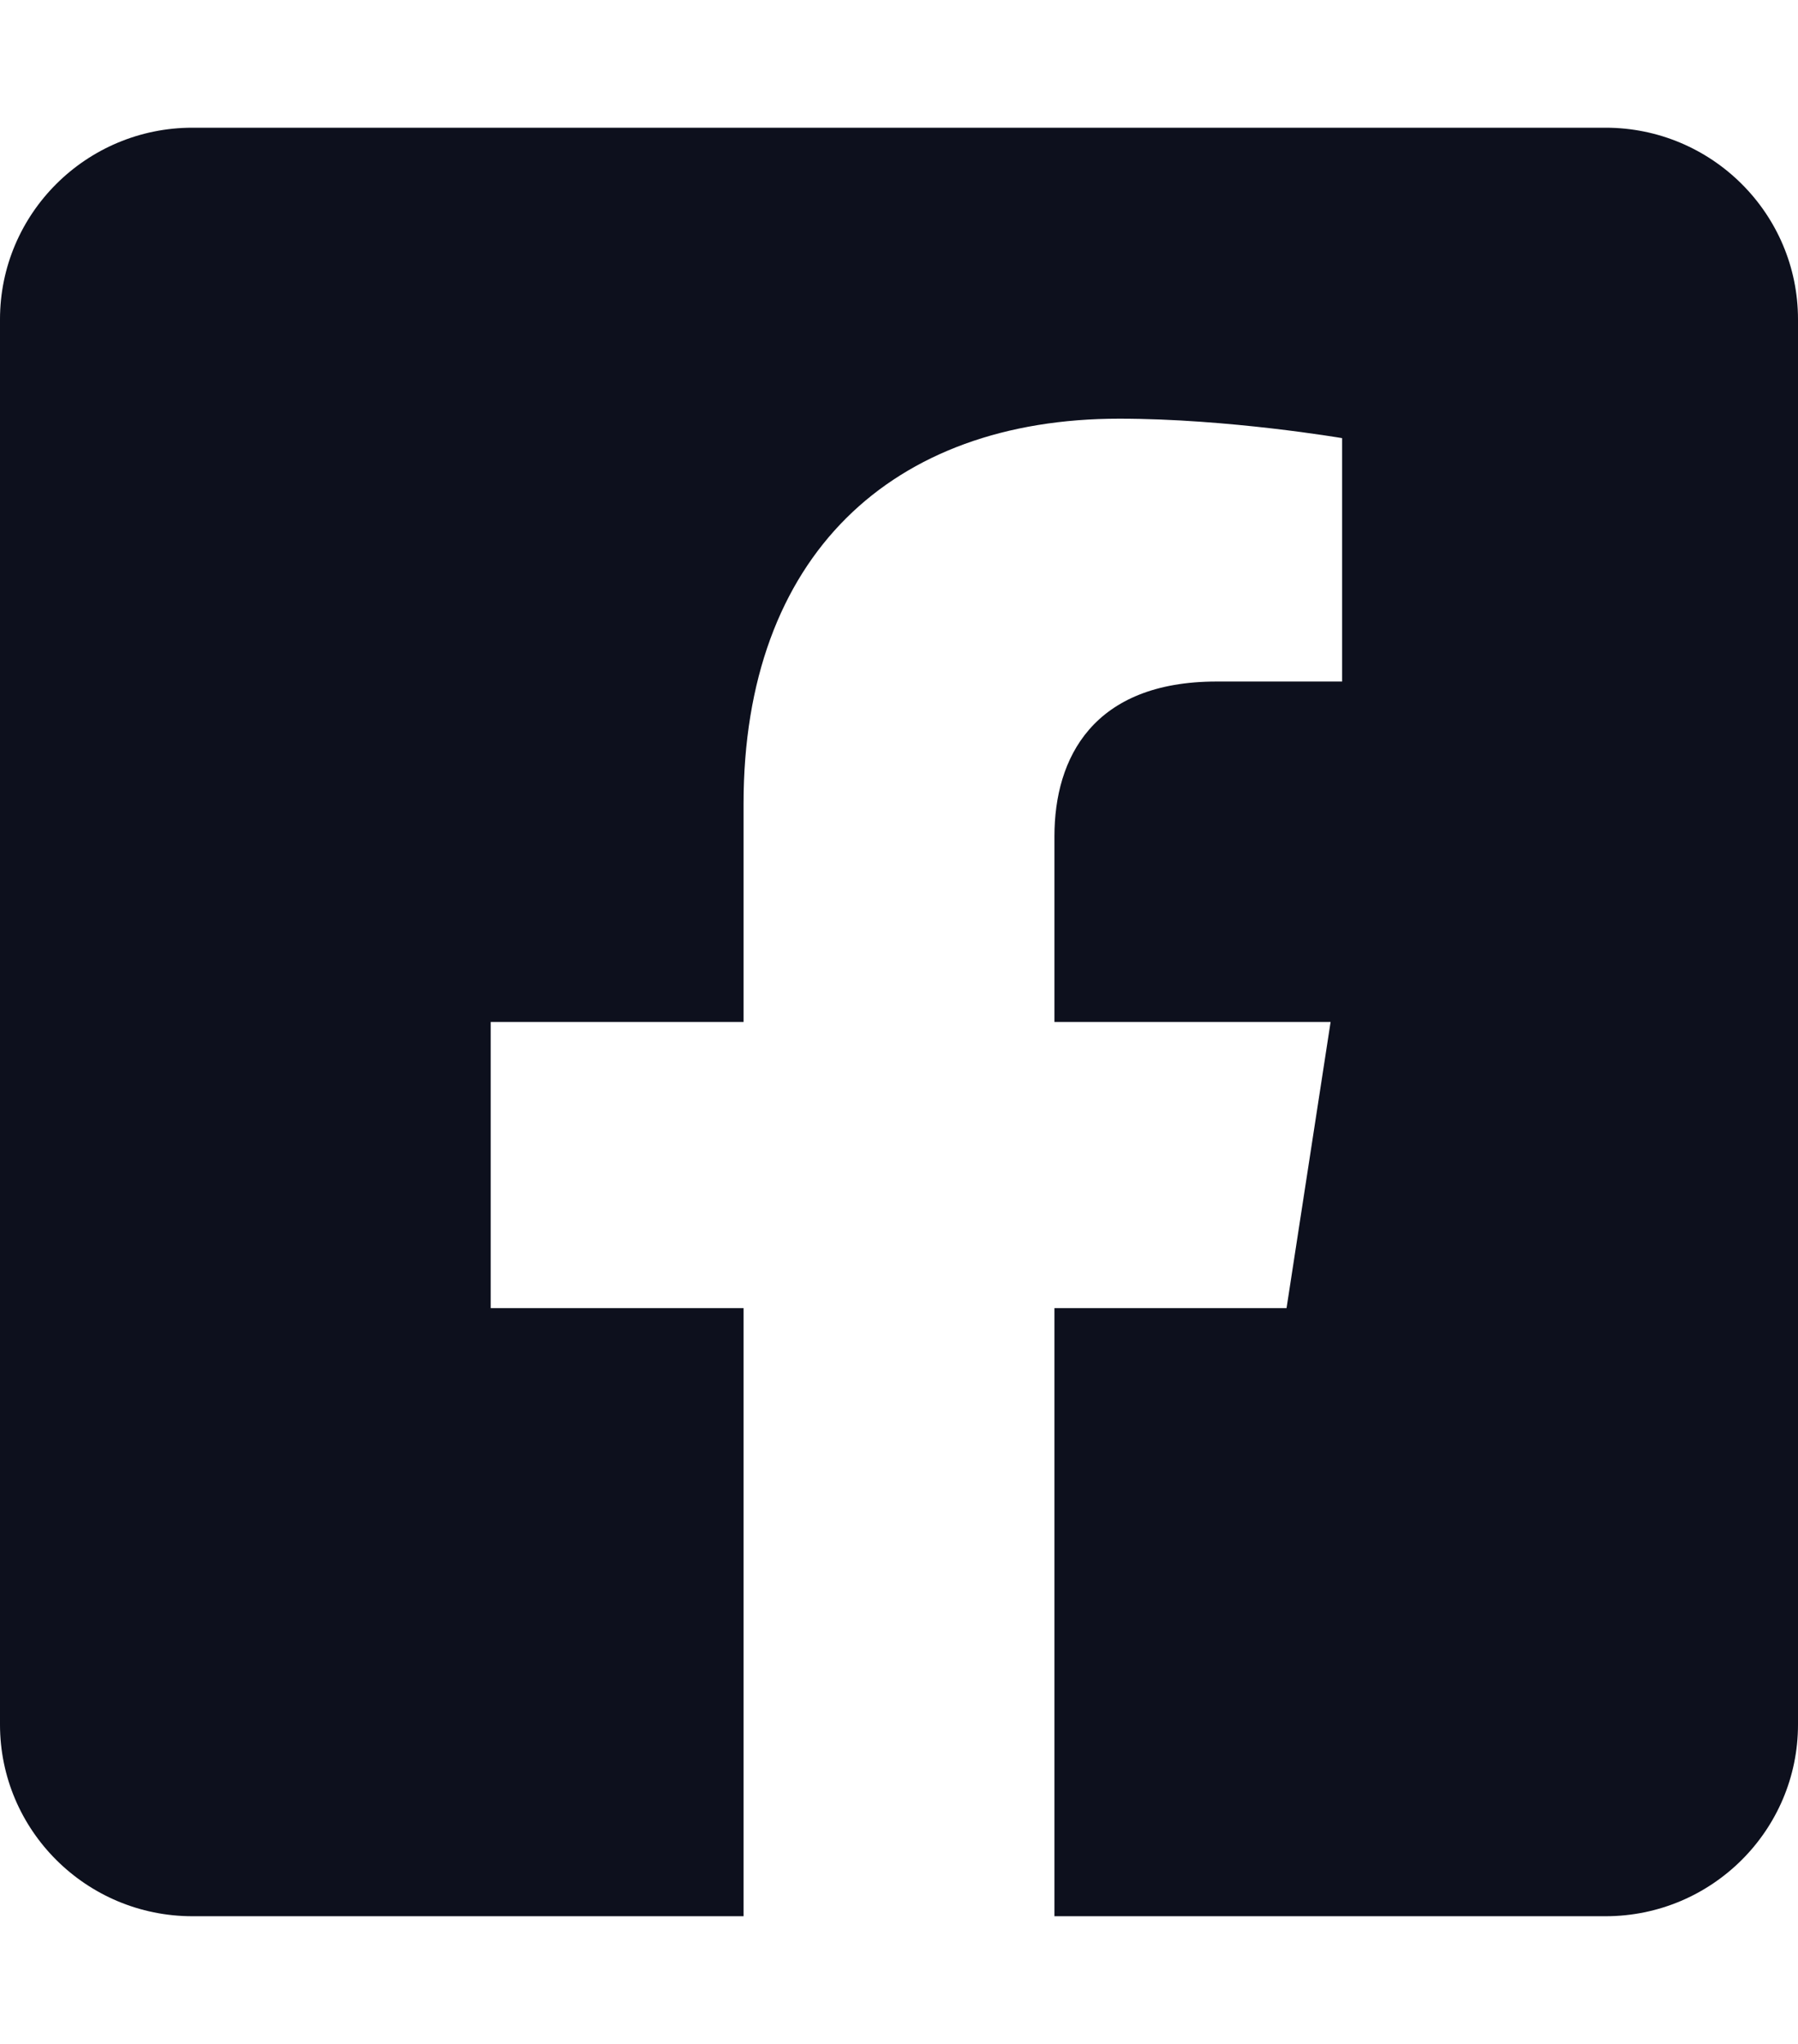<?xml version="1.0" encoding="UTF-8"?>
<svg xmlns="http://www.w3.org/2000/svg" xmlns:xlink="http://www.w3.org/1999/xlink" width="22pt" height="25pt" viewBox="0 0 22 25" version="1.1">
<g id="surface1">
<path style=" stroke:none;fill-rule:nonzero;fill:#0d101d;fill-opacity:1;" d="M 19.645 1.562 L 2.355 1.562 C 1.055 1.562 0 2.613 0 3.906 L 0 21.094 C 0 22.387 1.055 23.438 2.355 23.438 L 9.098 23.438 L 9.098 16 L 6.004 16 L 6.004 12.5 L 9.098 12.5 L 9.098 9.832 C 9.098 6.797 10.914 5.121 13.695 5.121 C 15.031 5.121 16.422 5.359 16.422 5.359 L 16.422 8.336 L 14.887 8.336 C 13.375 8.336 12.902 9.27 12.902 10.227 L 12.902 12.5 L 16.281 12.5 L 15.742 16 L 12.902 16 L 12.902 23.438 L 19.645 23.438 C 20.945 23.438 22 22.387 22 21.094 L 22 3.906 C 22 2.613 20.945 1.562 19.645 1.562 Z M 19.645 1.562 "/>
</g>
</svg>

